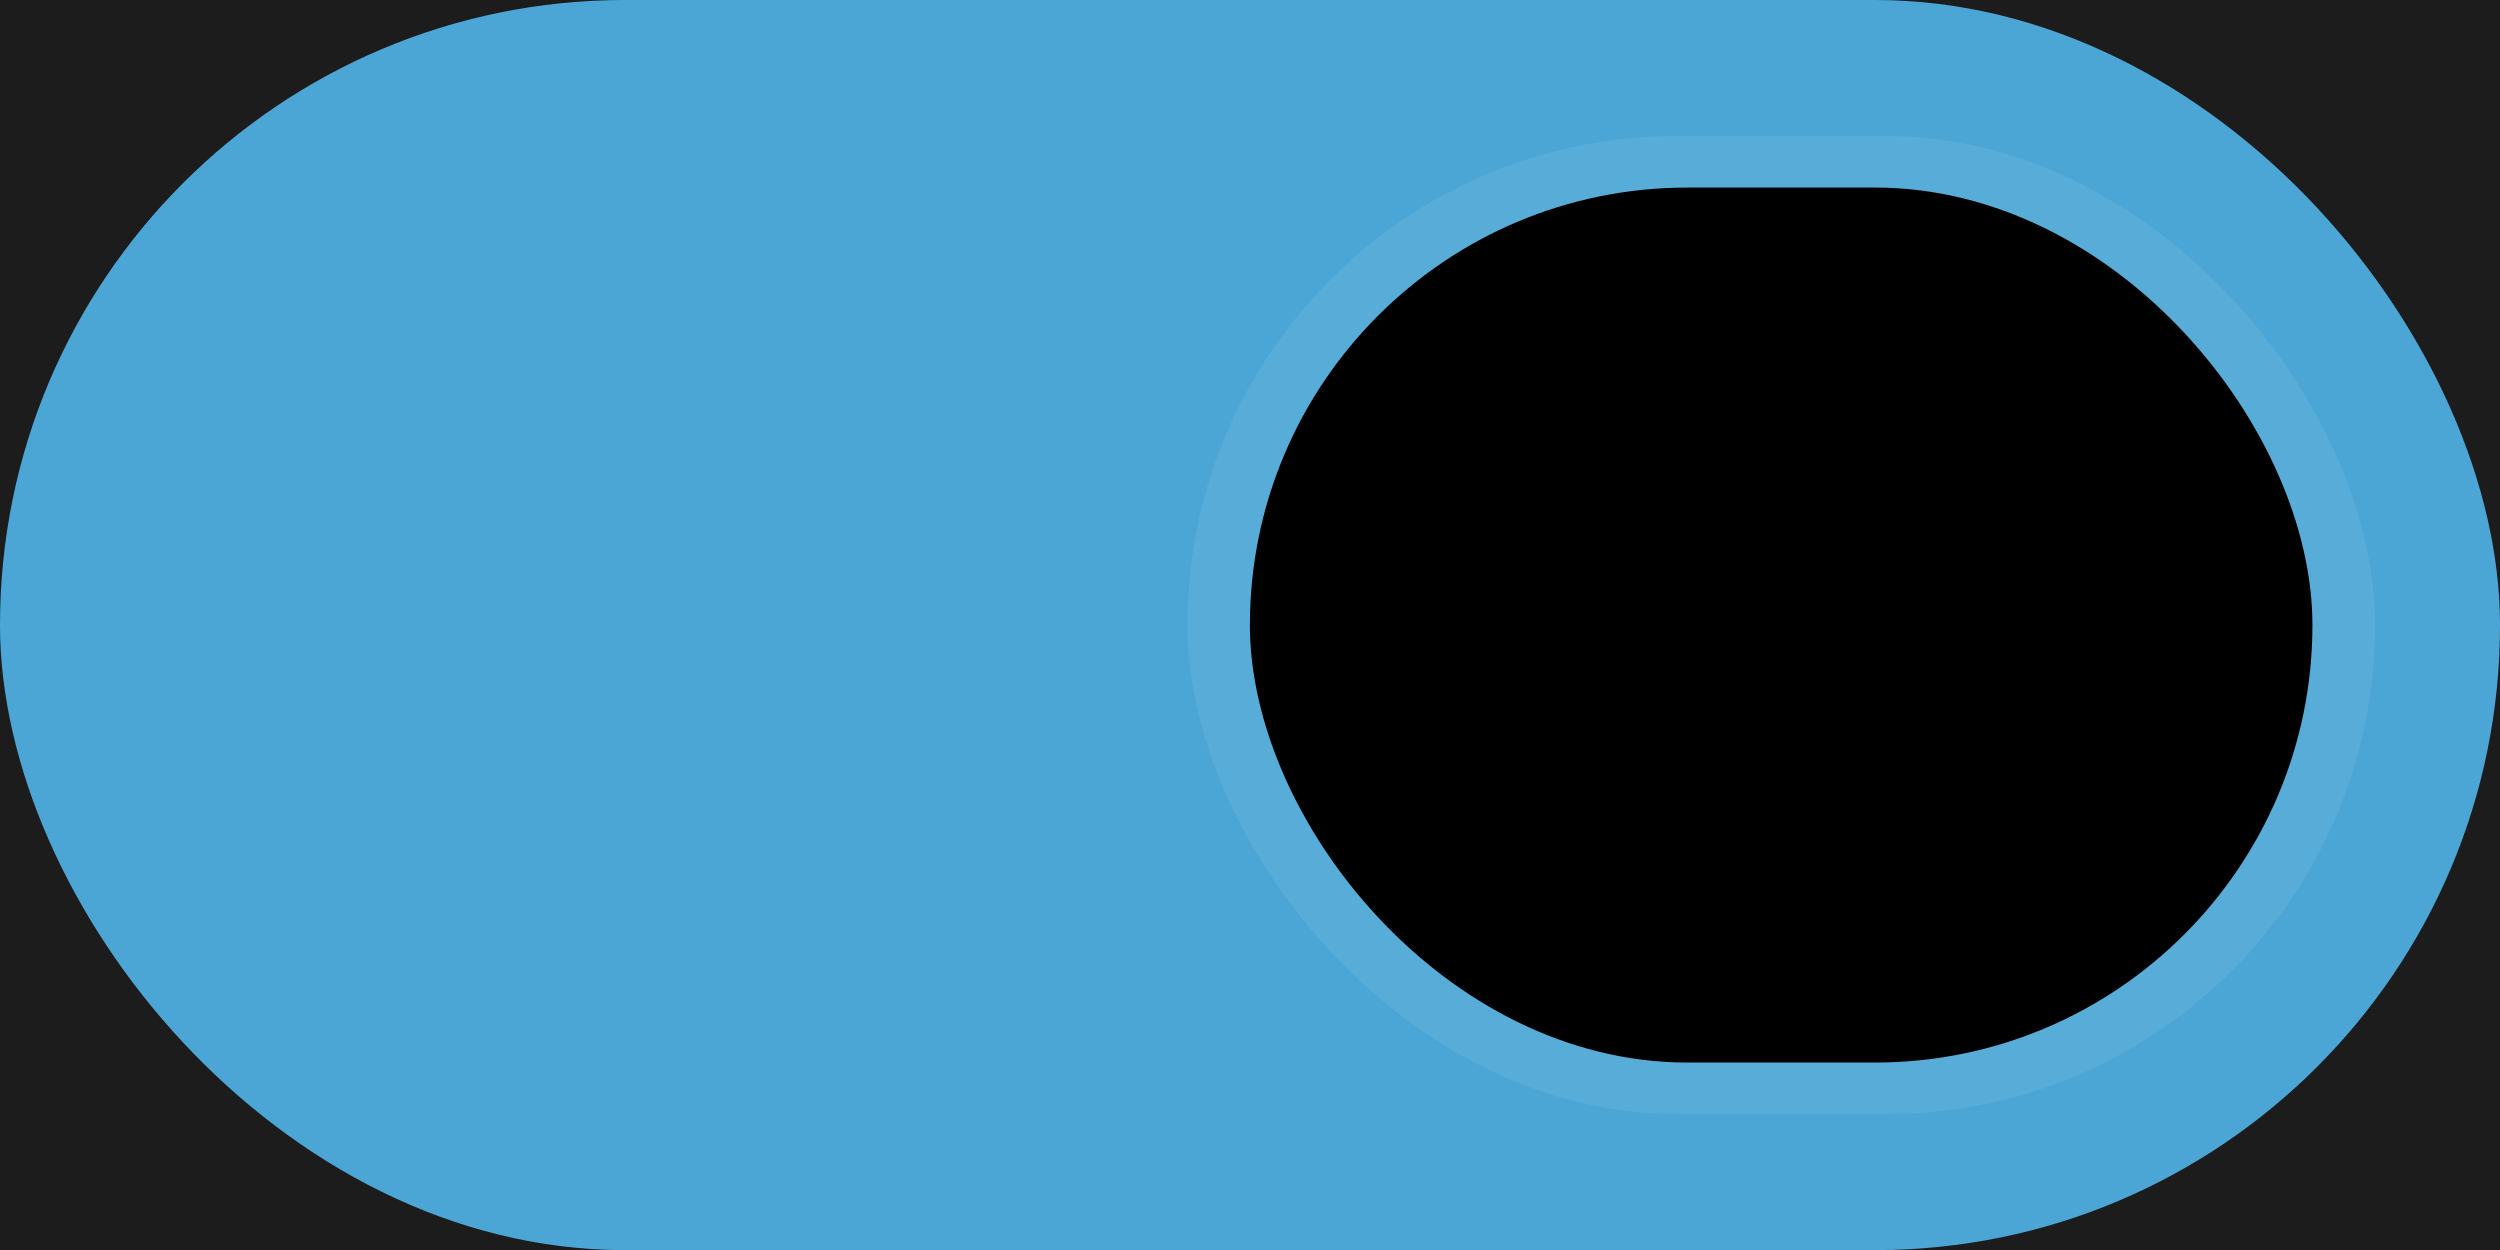 <?xml version="1.0" encoding="UTF-8" standalone="no"?>
<!-- Created with Inkscape (http://www.inkscape.org/) -->

<svg
   width="10.583mm"
   height="5.292mm"
   viewBox="0 0 10.583 5.292"
   version="1.1"
   id="svg3890"
   xmlns="http://www.w3.org/2000/svg"
   xmlns:svg="http://www.w3.org/2000/svg">
  <defs
     id="defs3887" />
  <g
     id="layer1"
     transform="translate(-197.395,-170.751)">
    <g
       id="g1941"
       transform="translate(186.81,107.251)">
      <rect
         style="fill:#1c1c1c;fill-opacity:1;stroke-width:0.309"
         id="rect1887"
         width="10.583"
         height="5.292"
         x="10.585"
         y="63.5" />
      <rect
         style="fill:#4ca6d5;fill-opacity:1;stroke:#b3b3b3;stroke-width:0;stroke-linejoin:bevel"
         id="rect548138"
         width="10.583"
         height="5.292"
         x="10.585"
         y="63.5"
         rx="2.646"
         ry="2.646" />
      <rect
         style="fill:#58acd8;fill-opacity:1;stroke:#b3b3b3;stroke-width:0;stroke-linejoin:bevel"
         id="rect548721"
         width="5.027"
         height="4.14"
         x="15.612"
         y="64.076"
         rx="2.07"
         ry="2.07" />
      <rect
         style="fill:#000000;fill-opacity:1;stroke:#b3b3b3;stroke-width:0;stroke-linejoin:bevel"
         id="rect548331"
         width="4.498"
         height="3.704"
         x="15.876"
         y="64.294"
         rx="1.852"
         ry="1.852" />
    </g>
  </g>
</svg>
